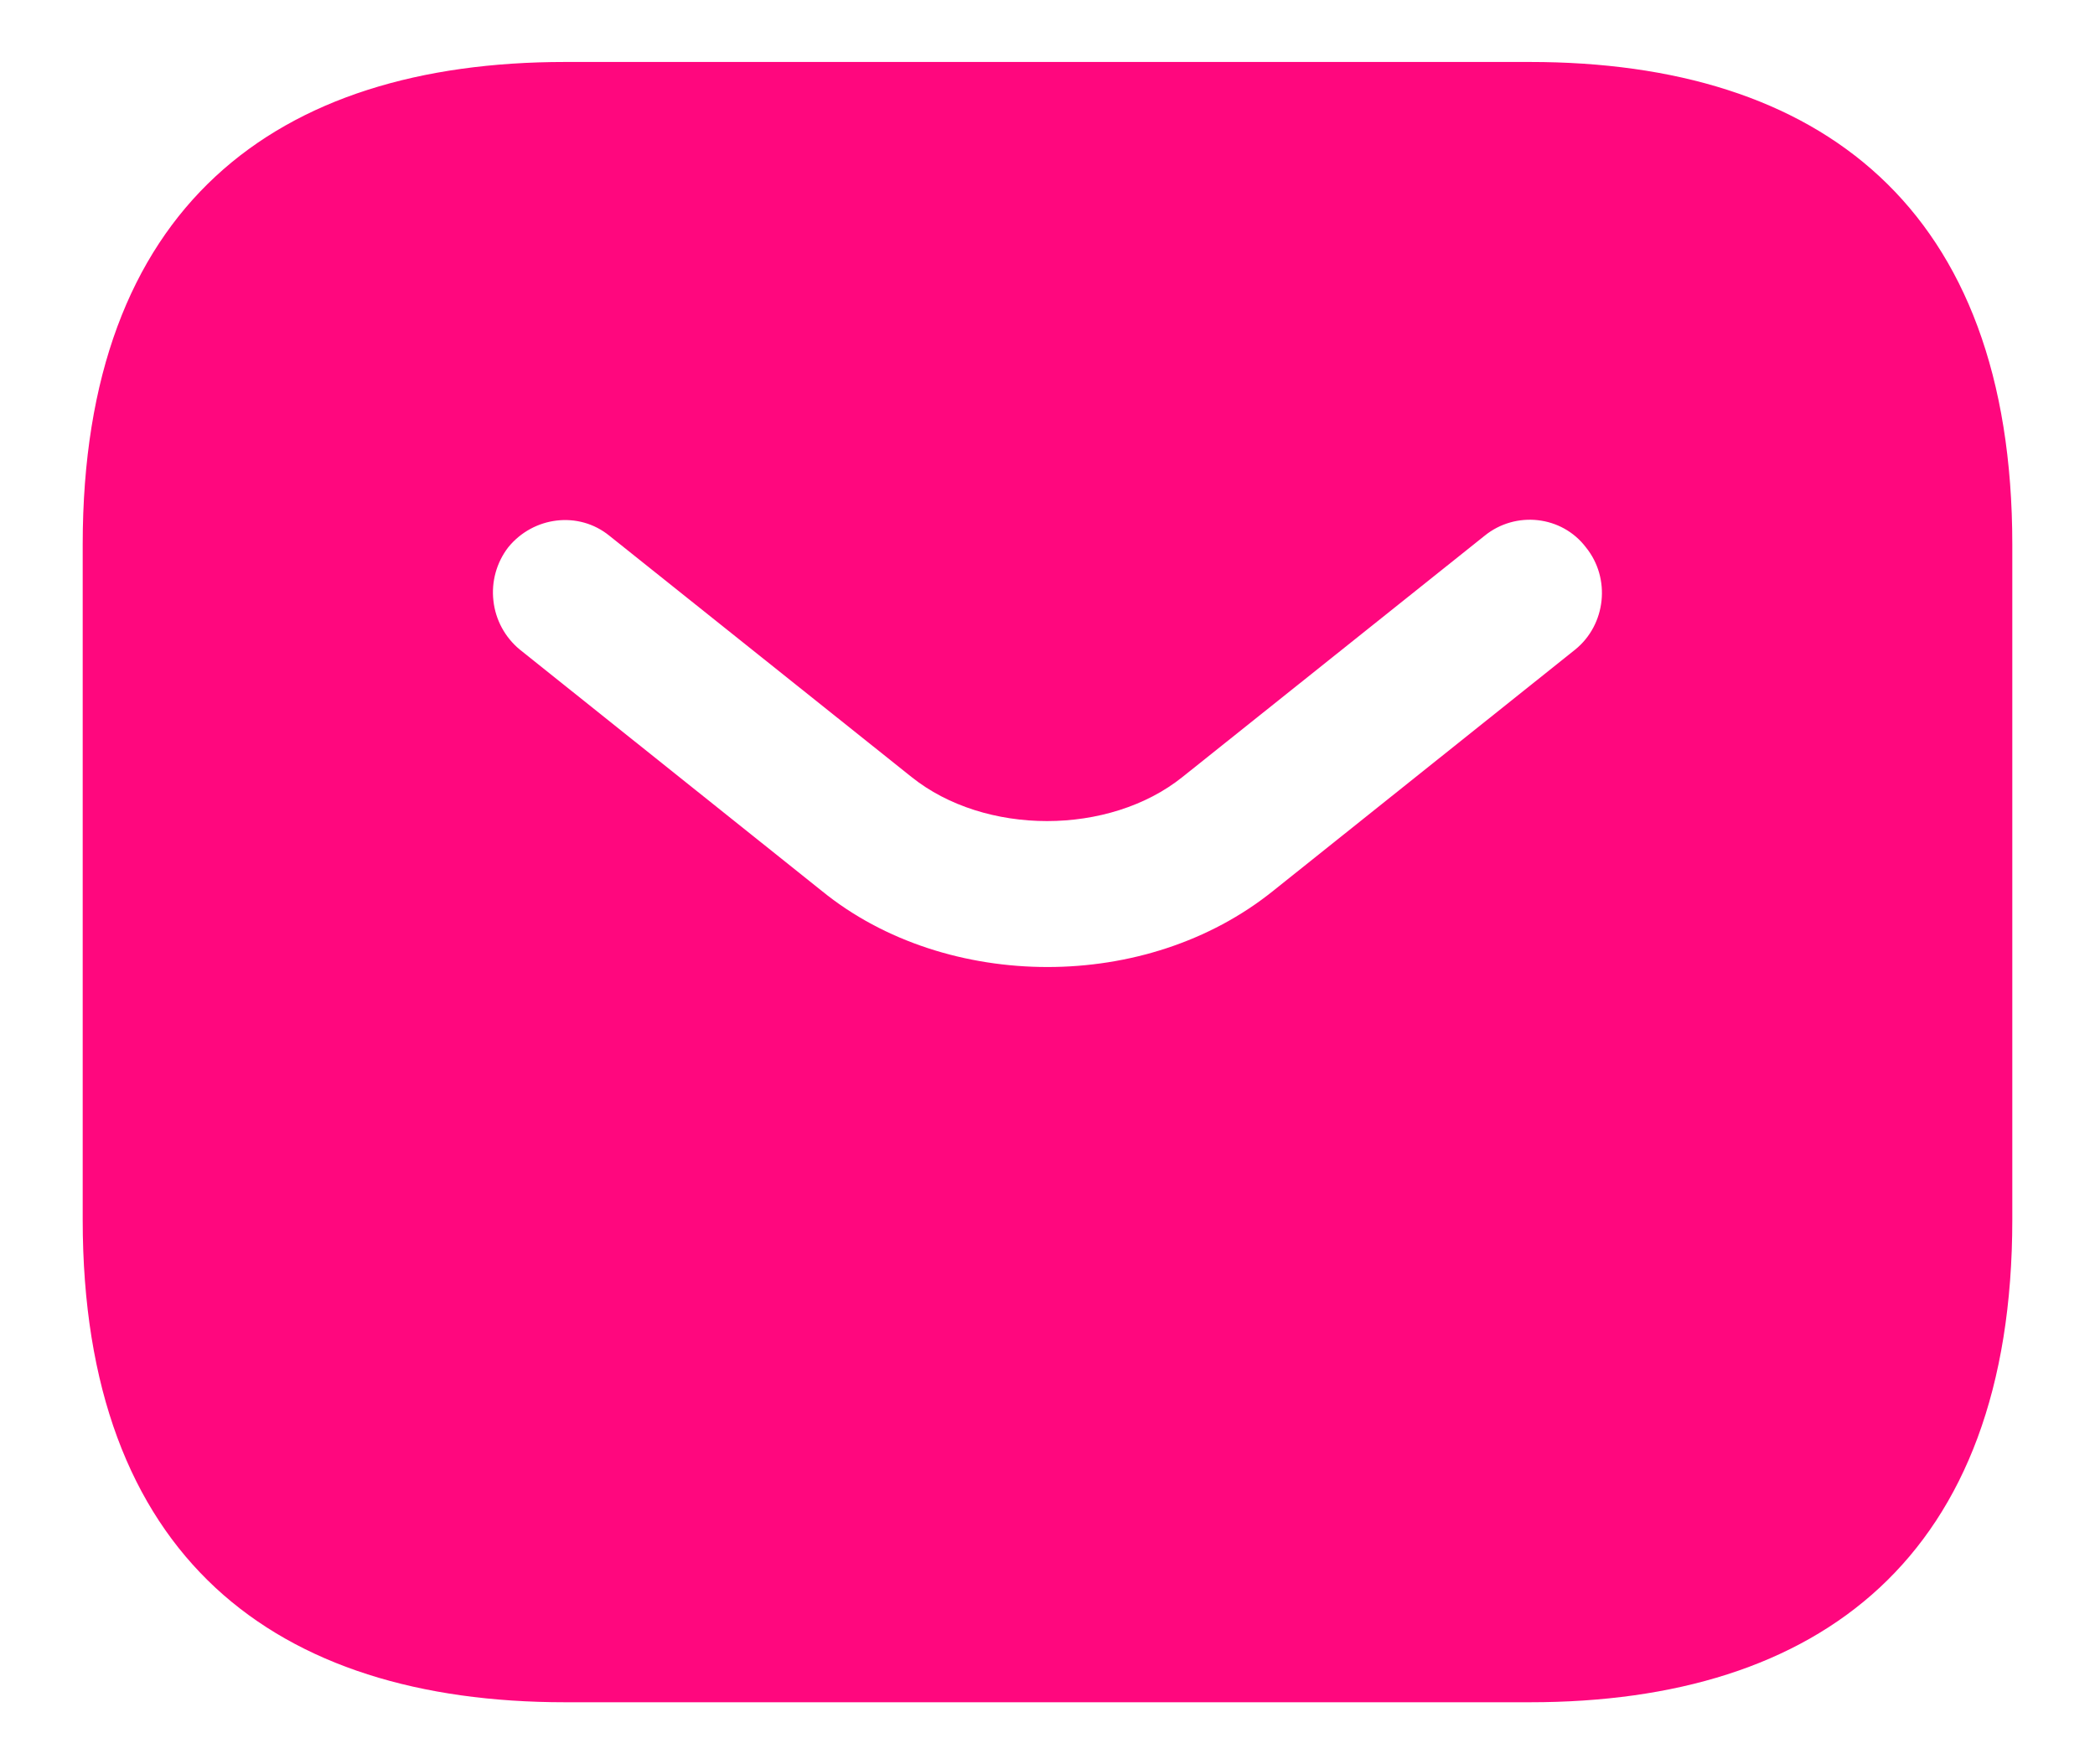 <svg width="19" height="16" viewBox="0 0 19 16" fill="none" xmlns="http://www.w3.org/2000/svg">
<path d="M13.875 0.562H5.125C2.5 0.562 0.75 1.875 0.75 4.938V11.062C0.75 14.125 2.5 15.438 5.125 15.438H13.875C16.5 15.438 18.25 14.125 18.25 11.062V4.938C18.25 1.875 16.5 0.562 13.875 0.562ZM14.286 5.891L11.547 8.079C10.97 8.543 10.235 8.77 9.5 8.77C8.765 8.77 8.021 8.543 7.452 8.079L4.714 5.891C4.58 5.78 4.494 5.622 4.475 5.449C4.455 5.276 4.503 5.102 4.609 4.964C4.836 4.684 5.247 4.631 5.527 4.859L8.266 7.046C8.931 7.58 10.06 7.58 10.725 7.046L13.464 4.859C13.744 4.631 14.164 4.675 14.383 4.964C14.61 5.244 14.566 5.664 14.286 5.891Z" fill="#FF077E"/>
</svg>
